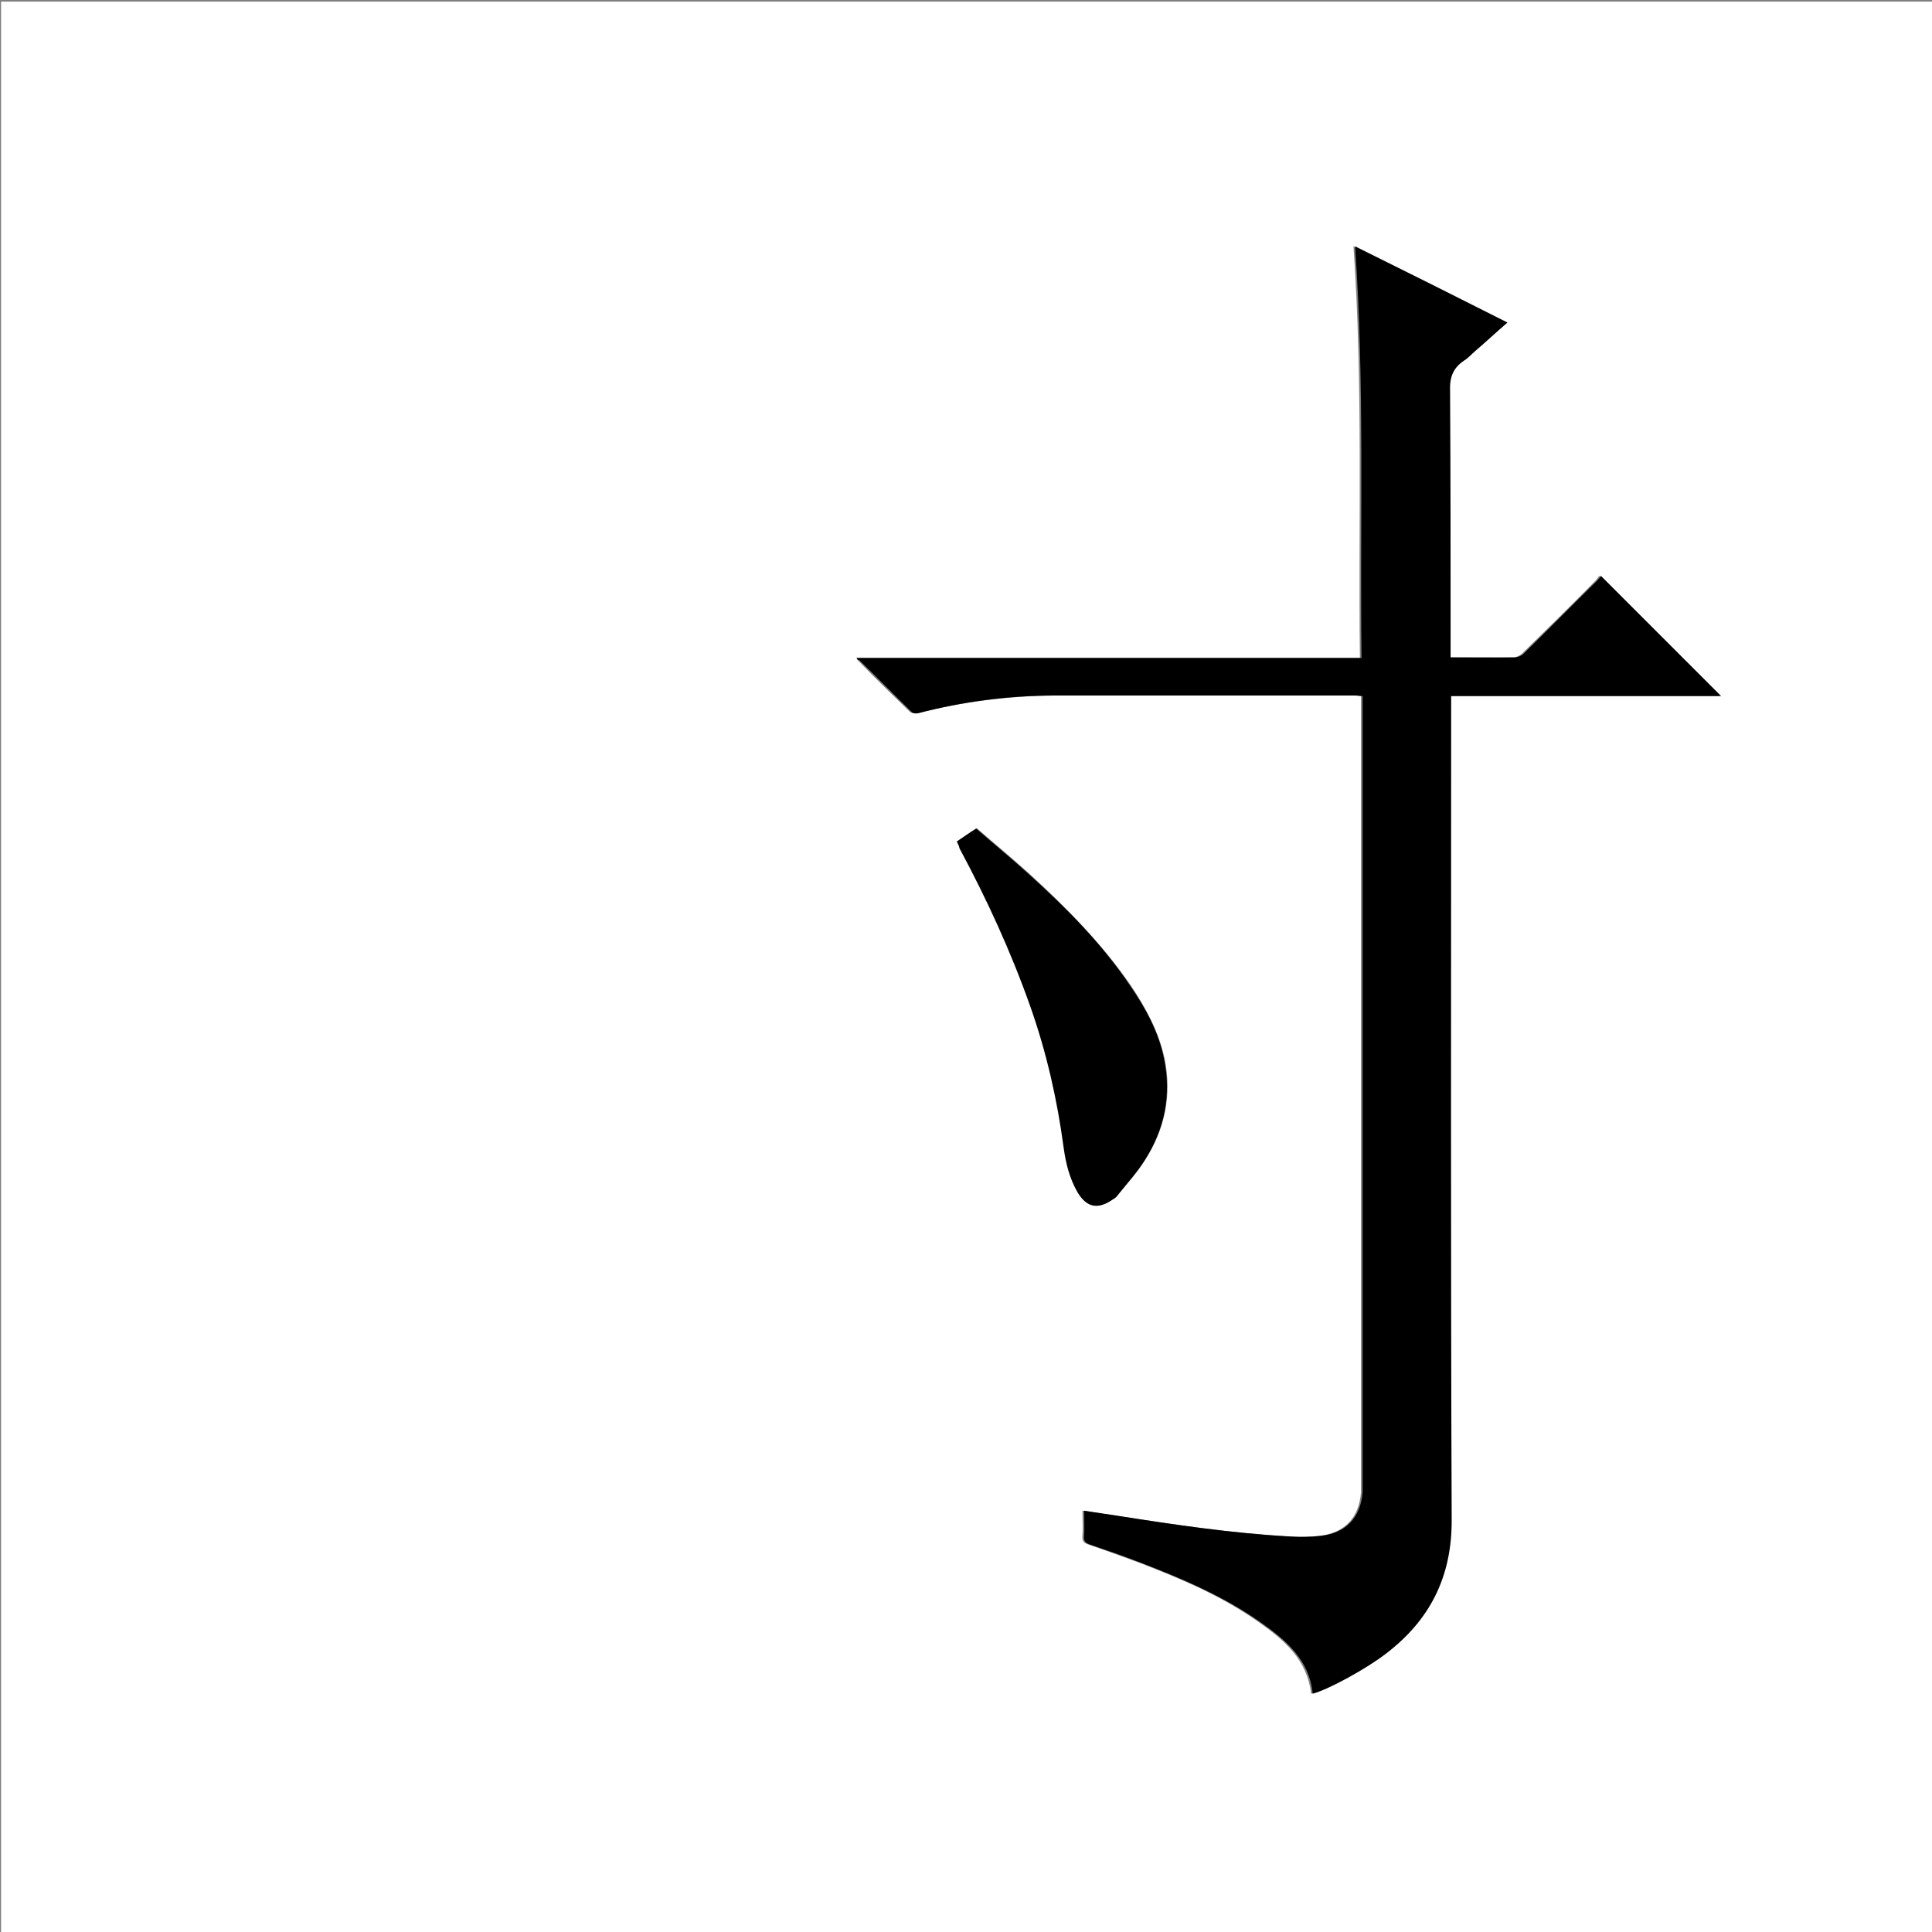 <?xml version="1.0" encoding="utf-8"?>
<!-- Generator: Adobe Illustrator 20.1.0, SVG Export Plug-In . SVG Version: 6.00 Build 0)  -->
<svg version="1.1" id="图层_1" xmlns="http://www.w3.org/2000/svg" xmlns:xlink="http://www.w3.org/1999/xlink" x="0px" y="0px"
	 viewBox="0 0 360 360" style="enable-background:new 0 0 360 360;" xml:space="preserve">
<rect x="0" y="0" width="360" height="360" fill="#808080" stroke="none"/>
<style type="text/css">
	.st0{fill:#FFFFFF;}
</style>
<g>
	<path class="st0" d="M0.2,360.5c0-120.1,0-240.2,0-360.2c120.1,0,240.2,0,360.2,0c0,120.1,0,240.2,0,360.2
		C240.4,360.5,120.3,360.5,0.2,360.5z M159.6,122.6c0.1,0.2,0.2,0.3,0.2,0.4c3.2,3.3,6.5,6.5,9.8,9.7c0.3,0.2,0.9,0.3,1.2,0.2
		c8.4-2.1,16.9-3.2,25.5-3.3c18.6-0.1,37.3,0,55.9,0c0.4,0,0.8,0,1.4,0.1c0,0.6,0,1,0,1.5c0,48.4,0,96.8,0,145.2c0,0.6,0,1.1,0,1.7
		c-0.4,4.8-3.1,7.6-7.9,8.1c-1.9,0.2-3.8,0.3-5.6,0.1c-10.9-0.6-21.6-2.3-32.4-3.9c-2-0.3-3.9-0.6-6-0.9c0,1.7,0.1,3.2,0,4.7
		c-0.1,0.9,0.2,1.3,1.1,1.6c3.2,1.1,6.3,2.2,9.5,3.4c7.8,3,15.4,6.2,22.3,11.1c4.7,3.3,9,7,9.7,13.3c3.1-0.8,10.1-4.7,13.7-7.5
		c8.2-6.2,12.2-14.3,12.2-24.7c-0.1-50.7-0.1-101.4-0.1-152c0-0.5,0-1.1,0-1.7c16.9,0,33.7,0,50.3,0c-7.4-7.4-14.8-14.8-22.4-22.4
		c-0.2,0.2-0.4,0.6-0.7,0.9c-4.5,4.6-9.1,9.1-13.7,13.6c-0.4,0.4-1.2,0.7-1.7,0.7c-3.3,0.1-6.6,0-10,0c-0.6,0-1.2,0-1.9,0
		c0-0.6,0-1.1,0-1.6c0-16,0.1-32-0.1-48c0-2.5,0.5-4.4,2.6-5.7c0.8-0.5,1.4-1.2,2.1-1.8c2-1.8,3.9-3.5,6-5.3
		c-9.5-4.8-18.9-9.4-28.4-14.2c1.8,25.6,0.9,51.1,1.2,76.7C222.2,122.6,191,122.6,159.6,122.6z M178.3,156.8
		c0.2,0.5,0.4,0.9,0.6,1.2c5.1,9.5,9.6,19.3,13.2,29.5c3,8.5,5,17.3,6.2,26.3c0.4,2.9,1.1,5.7,2.6,8.3c1.6,2.8,3.7,3.3,6.4,1.4
		c0.3-0.2,0.7-0.4,0.9-0.7c1.8-2.2,3.7-4.3,5.2-6.7c3.7-5.8,5-12.1,3.6-18.9c-1.1-5-3.5-9.4-6.3-13.6c-5.4-7.8-12-14.5-19-20.9
		c-3.2-2.9-6.5-5.6-9.7-8.4C180.6,155.2,179.5,156,178.3,156.8z"/>
	<path d="M159.6,122.6c31.4,0,62.6,0,94.1,0c-0.3-25.6,0.6-51-1.2-76.7c9.5,4.7,18.9,9.4,28.4,14.2c-2.1,1.8-4,3.6-6,5.3
		c-0.7,0.6-1.3,1.3-2.1,1.8c-2.1,1.4-2.7,3.2-2.6,5.7c0.1,16,0.1,32,0.1,48c0,0.5,0,0.9,0,1.6c0.7,0,1.3,0,1.9,0c3.3,0,6.6,0,10,0
		c0.6,0,1.3-0.3,1.7-0.7c4.6-4.5,9.1-9.1,13.7-13.6c0.3-0.3,0.6-0.7,0.7-0.9c7.5,7.5,14.9,14.9,22.4,22.4c-16.7,0-33.4,0-50.3,0
		c0,0.7,0,1.2,0,1.7c0,50.7-0.1,101.4,0.1,152c0,10.5-4.1,18.5-12.2,24.7c-3.6,2.8-10.7,6.7-13.7,7.5c-0.6-6.3-5-10-9.7-13.3
		c-6.8-4.8-14.5-8.1-22.3-11.1c-3.1-1.2-6.3-2.3-9.5-3.4c-0.9-0.3-1.2-0.7-1.1-1.6c0.1-1.5,0-3,0-4.7c2,0.3,4,0.6,6,0.9
		c10.7,1.7,21.5,3.3,32.4,3.9c1.9,0.1,3.8,0.1,5.6-0.1c4.8-0.5,7.5-3.4,7.9-8.1c0-0.6,0-1.1,0-1.7c0-48.4,0-96.8,0-145.2
		c0-0.5,0-0.9,0-1.5c-0.5,0-0.9-0.1-1.4-0.1c-18.6,0-37.3,0-55.9,0c-8.6,0-17.1,1.1-25.5,3.3c-0.4,0.1-1,0-1.2-0.2
		c-3.3-3.2-6.5-6.5-9.8-9.7C159.8,123,159.8,122.9,159.6,122.6z"/>
	<path d="M178.3,156.8c1.2-0.8,2.3-1.6,3.6-2.4c3.2,2.8,6.5,5.5,9.7,8.4c7,6.3,13.7,13,19,20.9c2.9,4.2,5.3,8.6,6.3,13.6
		c1.4,6.8,0.1,13.1-3.6,18.9c-1.5,2.4-3.5,4.5-5.2,6.7c-0.2,0.3-0.6,0.5-0.9,0.7c-2.7,1.8-4.7,1.4-6.4-1.4c-1.5-2.6-2.2-5.4-2.6-8.3
		c-1.2-9-3.2-17.8-6.2-26.3c-3.6-10.2-8.1-20-13.2-29.5C178.7,157.6,178.5,157.2,178.3,156.8z"/>
</g>
</svg>
